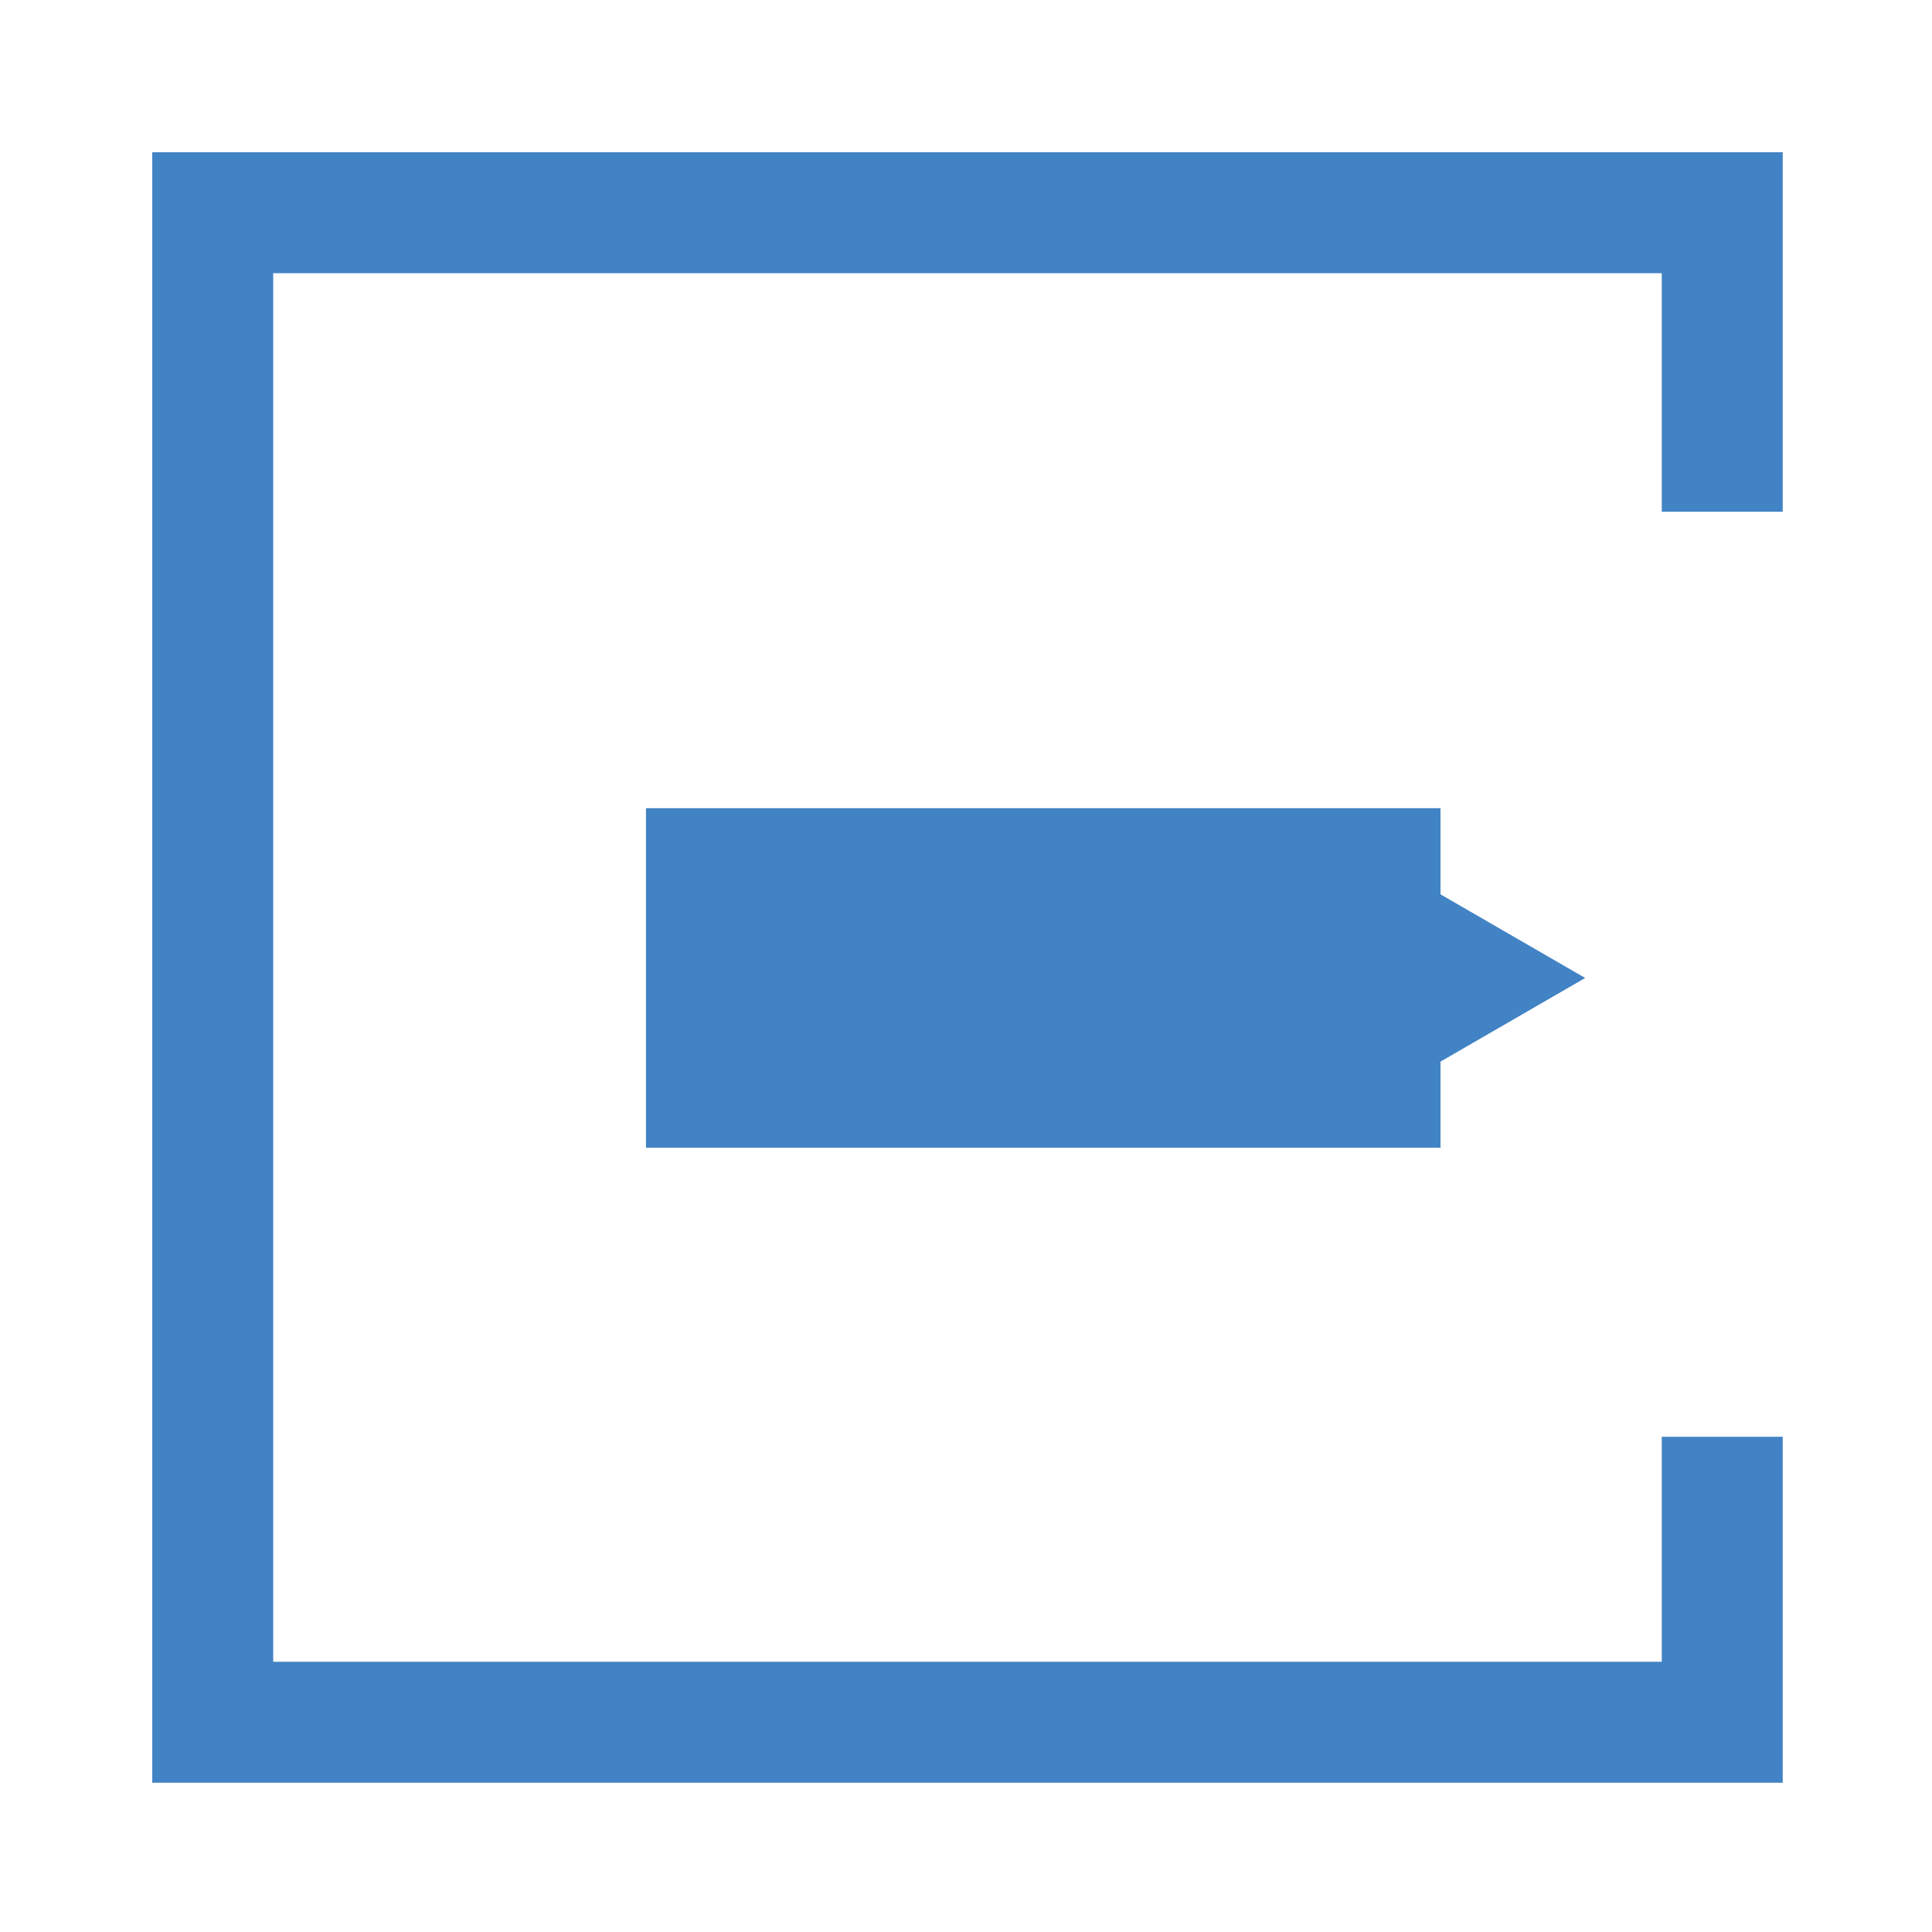 <?xml version="1.0" encoding="UTF-8" standalone="no"?>
<svg
   xmlns:dc="http://purl.org/dc/elements/1.1/"
   xmlns:cc="http://creativecommons.org/ns#"
   xmlns:rdf="http://www.w3.org/1999/02/22-rdf-syntax-ns#"
   xmlns:svg="http://www.w3.org/2000/svg"
   xmlns="http://www.w3.org/2000/svg"
   xmlns:sodipodi="http://sodipodi.sourceforge.net/DTD/sodipodi-0.dtd"
   xmlns:inkscape="http://www.inkscape.org/namespaces/inkscape"
   sodipodi:docname="spend.svg"
   inkscape:version="1.0rc1 (09960d6, 2020-04-09)"
   id="svg839"
   version="1.1"
   viewBox="0 0 8.467 8.467"
   height="32"
   width="32">
  <defs
     id="defs833">
    <marker
       inkscape:isstock="true"
       style="overflow:visible"
       id="TriangleOutS"
       refX="0.0"
       refY="0.0"
       orient="auto"
       inkscape:stockid="TriangleOutS">
      <path
         transform="scale(0.2)"
         style="fill-rule:evenodd;stroke:#4183c4;stroke-width:1pt;stroke-opacity:1;fill:#4183c4;fill-opacity:1"
         d="M 5.77,0.0 L -2.88,5.0 L -2.88,-5.0 L 5.77,0.0 z "
         id="path2069" />
    </marker>
    <marker
       inkscape:isstock="true"
       style="overflow:visible"
       id="TriangleOutM"
       refX="0.0"
       refY="0.0"
       orient="auto"
       inkscape:stockid="TriangleOutM">
      <path
         transform="scale(0.4)"
         style="fill-rule:evenodd;stroke:#000000;stroke-width:1pt;stroke-opacity:1;fill:#000000;fill-opacity:1"
         d="M 5.77,0.0 L -2.88,5.0 L -2.88,-5.0 L 5.77,0.0 z "
         id="path2066" />
    </marker>
    <marker
       inkscape:isstock="true"
       style="overflow:visible;"
       id="Arrow1Send"
       refX="0.0"
       refY="0.0"
       orient="auto"
       inkscape:stockid="Arrow1Send">
      <path
         transform="scale(0.2) rotate(180) translate(6,0)"
         style="fill-rule:evenodd;stroke:#000000;stroke-width:1pt;stroke-opacity:1;fill:#000000;fill-opacity:1"
         d="M 0.0,0.0 L 5.0,-5.0 L -12.5,0.0 L 5.0,5.0 L 0.0,0.0 z "
         id="path1936" />
    </marker>
    <marker
       inkscape:isstock="true"
       style="overflow:visible;"
       id="marker2313"
       refX="0.0"
       refY="0.0"
       orient="auto"
       inkscape:stockid="Arrow2Mend">
      <path
         transform="scale(0.6) rotate(180) translate(0,0)"
         d="M 8.719,4.034 L -2.207,0.016 L 8.719,-4.002 C 6.973,-1.63 6.983,1.616 8.719,4.034 z "
         style="fill-rule:evenodd;stroke-width:0.625;stroke-linejoin:round;stroke:#000000;stroke-opacity:1;fill:#000000;fill-opacity:1"
         id="path2311" />
    </marker>
    <marker
       inkscape:isstock="true"
       style="overflow:visible;"
       id="marker2261"
       refX="0.0"
       refY="0.0"
       orient="auto"
       inkscape:stockid="Arrow2Lend">
      <path
         transform="scale(1.1) rotate(180) translate(1,0)"
         d="M 8.719,4.034 L -2.207,0.016 L 8.719,-4.002 C 6.973,-1.63 6.983,1.616 8.719,4.034 z "
         style="fill-rule:evenodd;stroke-width:0.625;stroke-linejoin:round;stroke:#000000;stroke-opacity:1;fill:#000000;fill-opacity:1"
         id="path2259" />
    </marker>
    <marker
       inkscape:isstock="true"
       style="overflow:visible;"
       id="Arrow2Mend"
       refX="0.0"
       refY="0.0"
       orient="auto"
       inkscape:stockid="Arrow2Mend">
      <path
         transform="scale(0.6) rotate(180) translate(0,0)"
         d="M 8.719,4.034 L -2.207,0.016 L 8.719,-4.002 C 6.973,-1.63 6.983,1.616 8.719,4.034 z "
         style="fill-rule:evenodd;stroke-width:0.625;stroke-linejoin:round;stroke:#000000;stroke-opacity:1;fill:#000000;fill-opacity:1"
         id="path1948" />
    </marker>
    <marker
       inkscape:isstock="true"
       style="overflow:visible;"
       id="marker2195"
       refX="0.0"
       refY="0.0"
       orient="auto"
       inkscape:stockid="Arrow2Lend">
      <path
         transform="scale(1.1) rotate(180) translate(1,0)"
         d="M 8.719,4.034 L -2.207,0.016 L 8.719,-4.002 C 6.973,-1.63 6.983,1.616 8.719,4.034 z "
         style="fill-rule:evenodd;stroke-width:0.625;stroke-linejoin:round;stroke:#000000;stroke-opacity:1;fill:#000000;fill-opacity:1"
         id="path2193" />
    </marker>
    <marker
       inkscape:isstock="true"
       style="overflow:visible;"
       id="Arrow2Lend"
       refX="0.0"
       refY="0.0"
       orient="auto"
       inkscape:stockid="Arrow2Lend">
      <path
         transform="scale(1.1) rotate(180) translate(1,0)"
         d="M 8.719,4.034 L -2.207,0.016 L 8.719,-4.002 C 6.973,-1.63 6.983,1.616 8.719,4.034 z "
         style="fill-rule:evenodd;stroke-width:0.625;stroke-linejoin:round;"
         id="path1942" />
    </marker>
  </defs>
  <sodipodi:namedview
     inkscape:window-maximized="0"
     inkscape:window-y="23"
     inkscape:window-x="193"
     inkscape:window-height="966"
     inkscape:window-width="1655"
     units="px"
     showgrid="false"
     inkscape:document-rotation="0"
     inkscape:current-layer="layer1"
     inkscape:document-units="mm"
     inkscape:cy="17.968825"
     inkscape:cx="17.189062"
     inkscape:zoom="14.079659"
     inkscape:pageshadow="2"
     inkscape:pageopacity="0.0"
     borderopacity="1.0"
     bordercolor="#666666"
     pagecolor="#ffffff"
     id="base" />
  <g
     id="layer1"
     inkscape:groupmode="layer"
     inkscape:label="Ebene 1">
    <g
       style="font-size:12.915px;line-height:1.25;font-family:Comfortaa;-inkscape-font-specification:Comfortaa;word-spacing:0px;stroke-width:0.323"
       id="text1406"
       transform="matrix(1.151,0,0,0.91,-0.227,-0.002)"
       aria-label="
₿">
      <path
         inkscape:connector-curvature="0"
         id="path1498"
         style="display:none;stroke-width:0.323"
         d="M 2.282,6.811 V 6.257 H 2.829 V 2.929 H 2.282 V 2.376 H 3.082 V 1.705 H 3.438 V 2.376 H 3.903 V 1.705 h 0.356 v 0.7 q 0.506,0.097 0.756,0.383 0.25,0.285 0.25,0.733 0,0.309 -0.138,0.55 -0.138,0.238 -0.406,0.365 0.374,0.132 0.574,0.412 0.2,0.277 0.2,0.668 0,0.544 -0.312,0.871 Q 4.872,6.711 4.26,6.787 V 7.638 H 3.903 V 6.811 H 3.438 V 7.638 H 3.082 V 6.811 Z m 1.157,-0.553 h 0.265 q 0.503,0 0.709,-0.068 0.206,-0.071 0.318,-0.23 0.112,-0.162 0.112,-0.456 0,-0.362 -0.259,-0.544 -0.256,-0.185 -0.806,-0.185 H 3.438 Z M 3.795,4.224 q 0.412,0 0.624,-0.162 0.215,-0.165 0.215,-0.506 0,-0.306 -0.218,-0.465 Q 4.201,2.929 3.789,2.929 H 3.438 v 1.295 z" />
    </g>
    <path
       sodipodi:nodetypes="cccccc"
       inkscape:connector-curvature="0"
       transform="scale(0.265)"
       d="M 28.482,8.463 V 3.518 H 3.518 V 28.482 H 28.482 v -4.721"
       style="fill:none;stroke:#4183c4;stroke-width:2;stroke-miterlimit:4;stroke-dasharray:none;stroke-opacity:1"
       id="rect1402" />
    <path
       inkscape:connector-curvature="0"
       id="path2191"
       d="M 2.831,4.286 H 6.313"
       style="fill:none;stroke:#4183c4;stroke-width:1.488;stroke-linecap:butt;stroke-linejoin:miter;stroke-miterlimit:3.1;stroke-dasharray:none;stroke-opacity:1;marker-end:url(#TriangleOutS)" />
  </g>
</svg>
